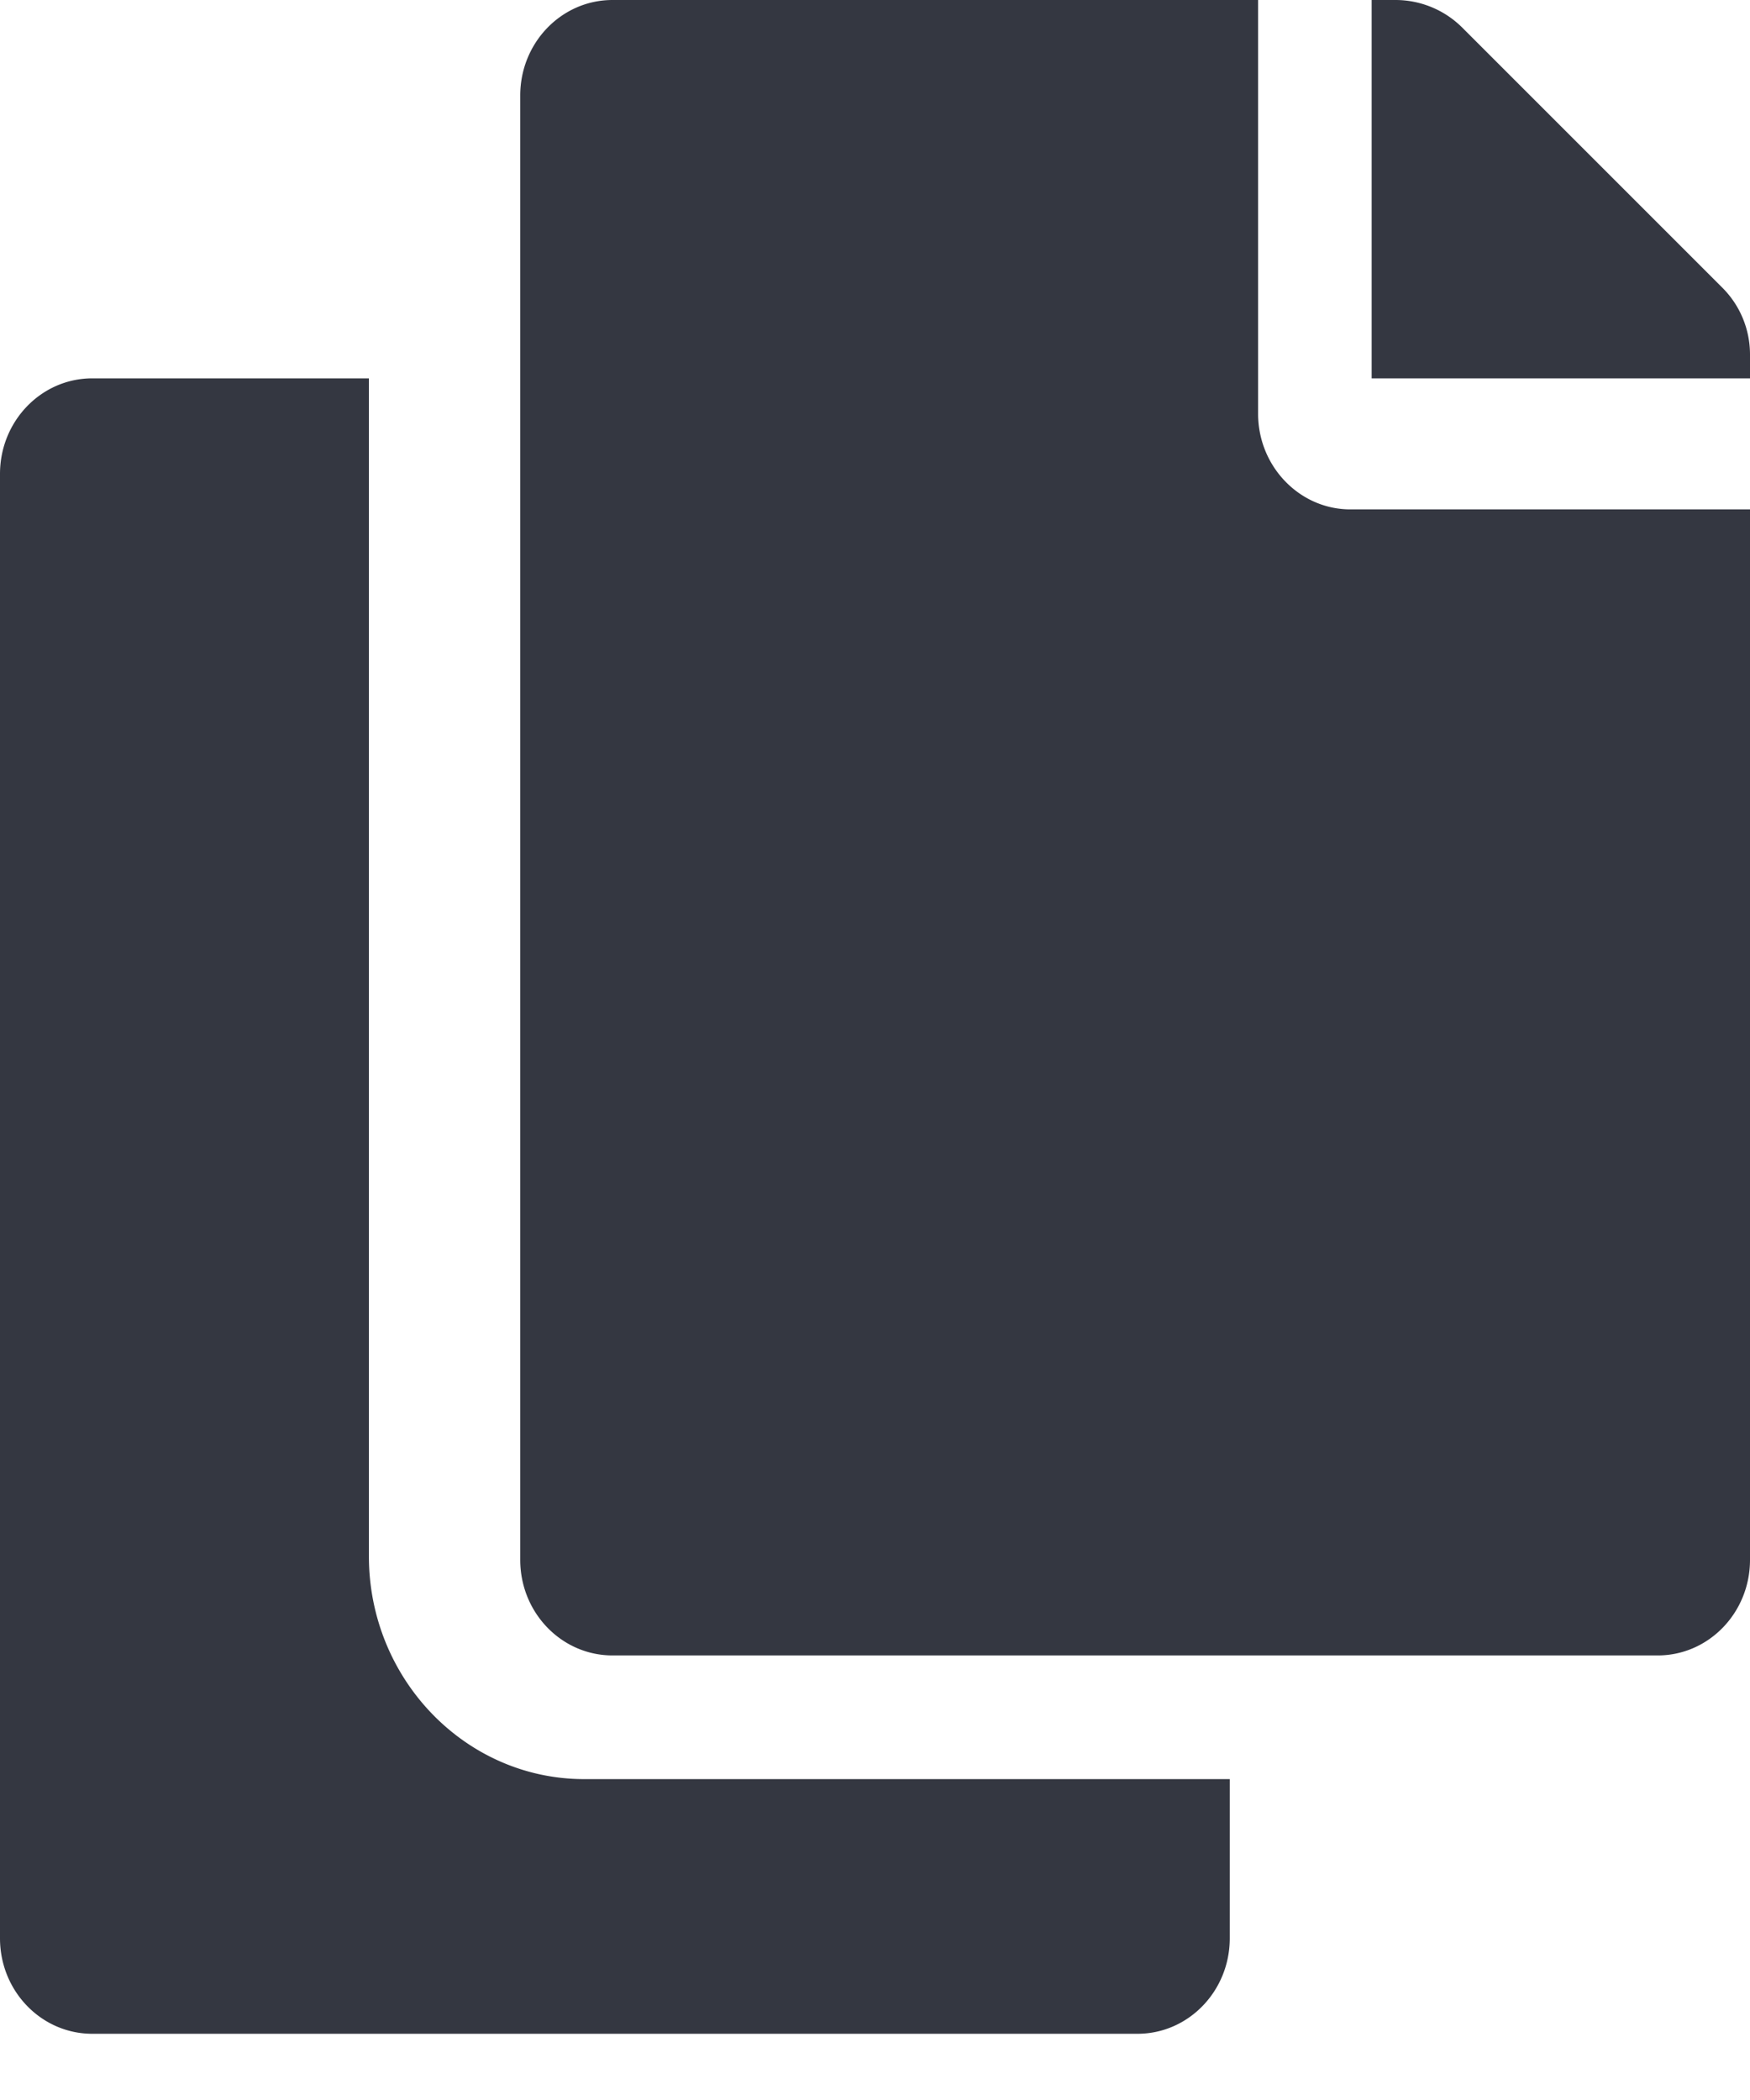 <svg xmlns="http://www.w3.org/2000/svg" width="25" height="30" viewBox="0 0 25 30">
    <path fill="#343741" fill-rule="nonzero" d="M17.568 25.416v2.274c0 .753-.59 1.364-1.318 1.364H1.318C.59 29.054 0 28.444 0 27.69V6.77c0-.754.59-1.365 1.318-1.365H5.27v16.827c0 1.756 1.38 3.184 3.075 3.184h9.223zm.405-19.504V0H8.75c-.728 0-1.318.61-1.318 1.364v20.92c0 .754.59 1.365 1.318 1.365h14.932c.728 0 1.318-.611 1.318-1.365V7.277h-5.71c-.724 0-1.317-.614-1.317-1.365zm6.631-1.803L20.891.396A1.351 1.351 0 0 0 19.936 0h-.341v5.405H25v-.34c0-.36-.142-.703-.396-.956z"/>
</svg>
